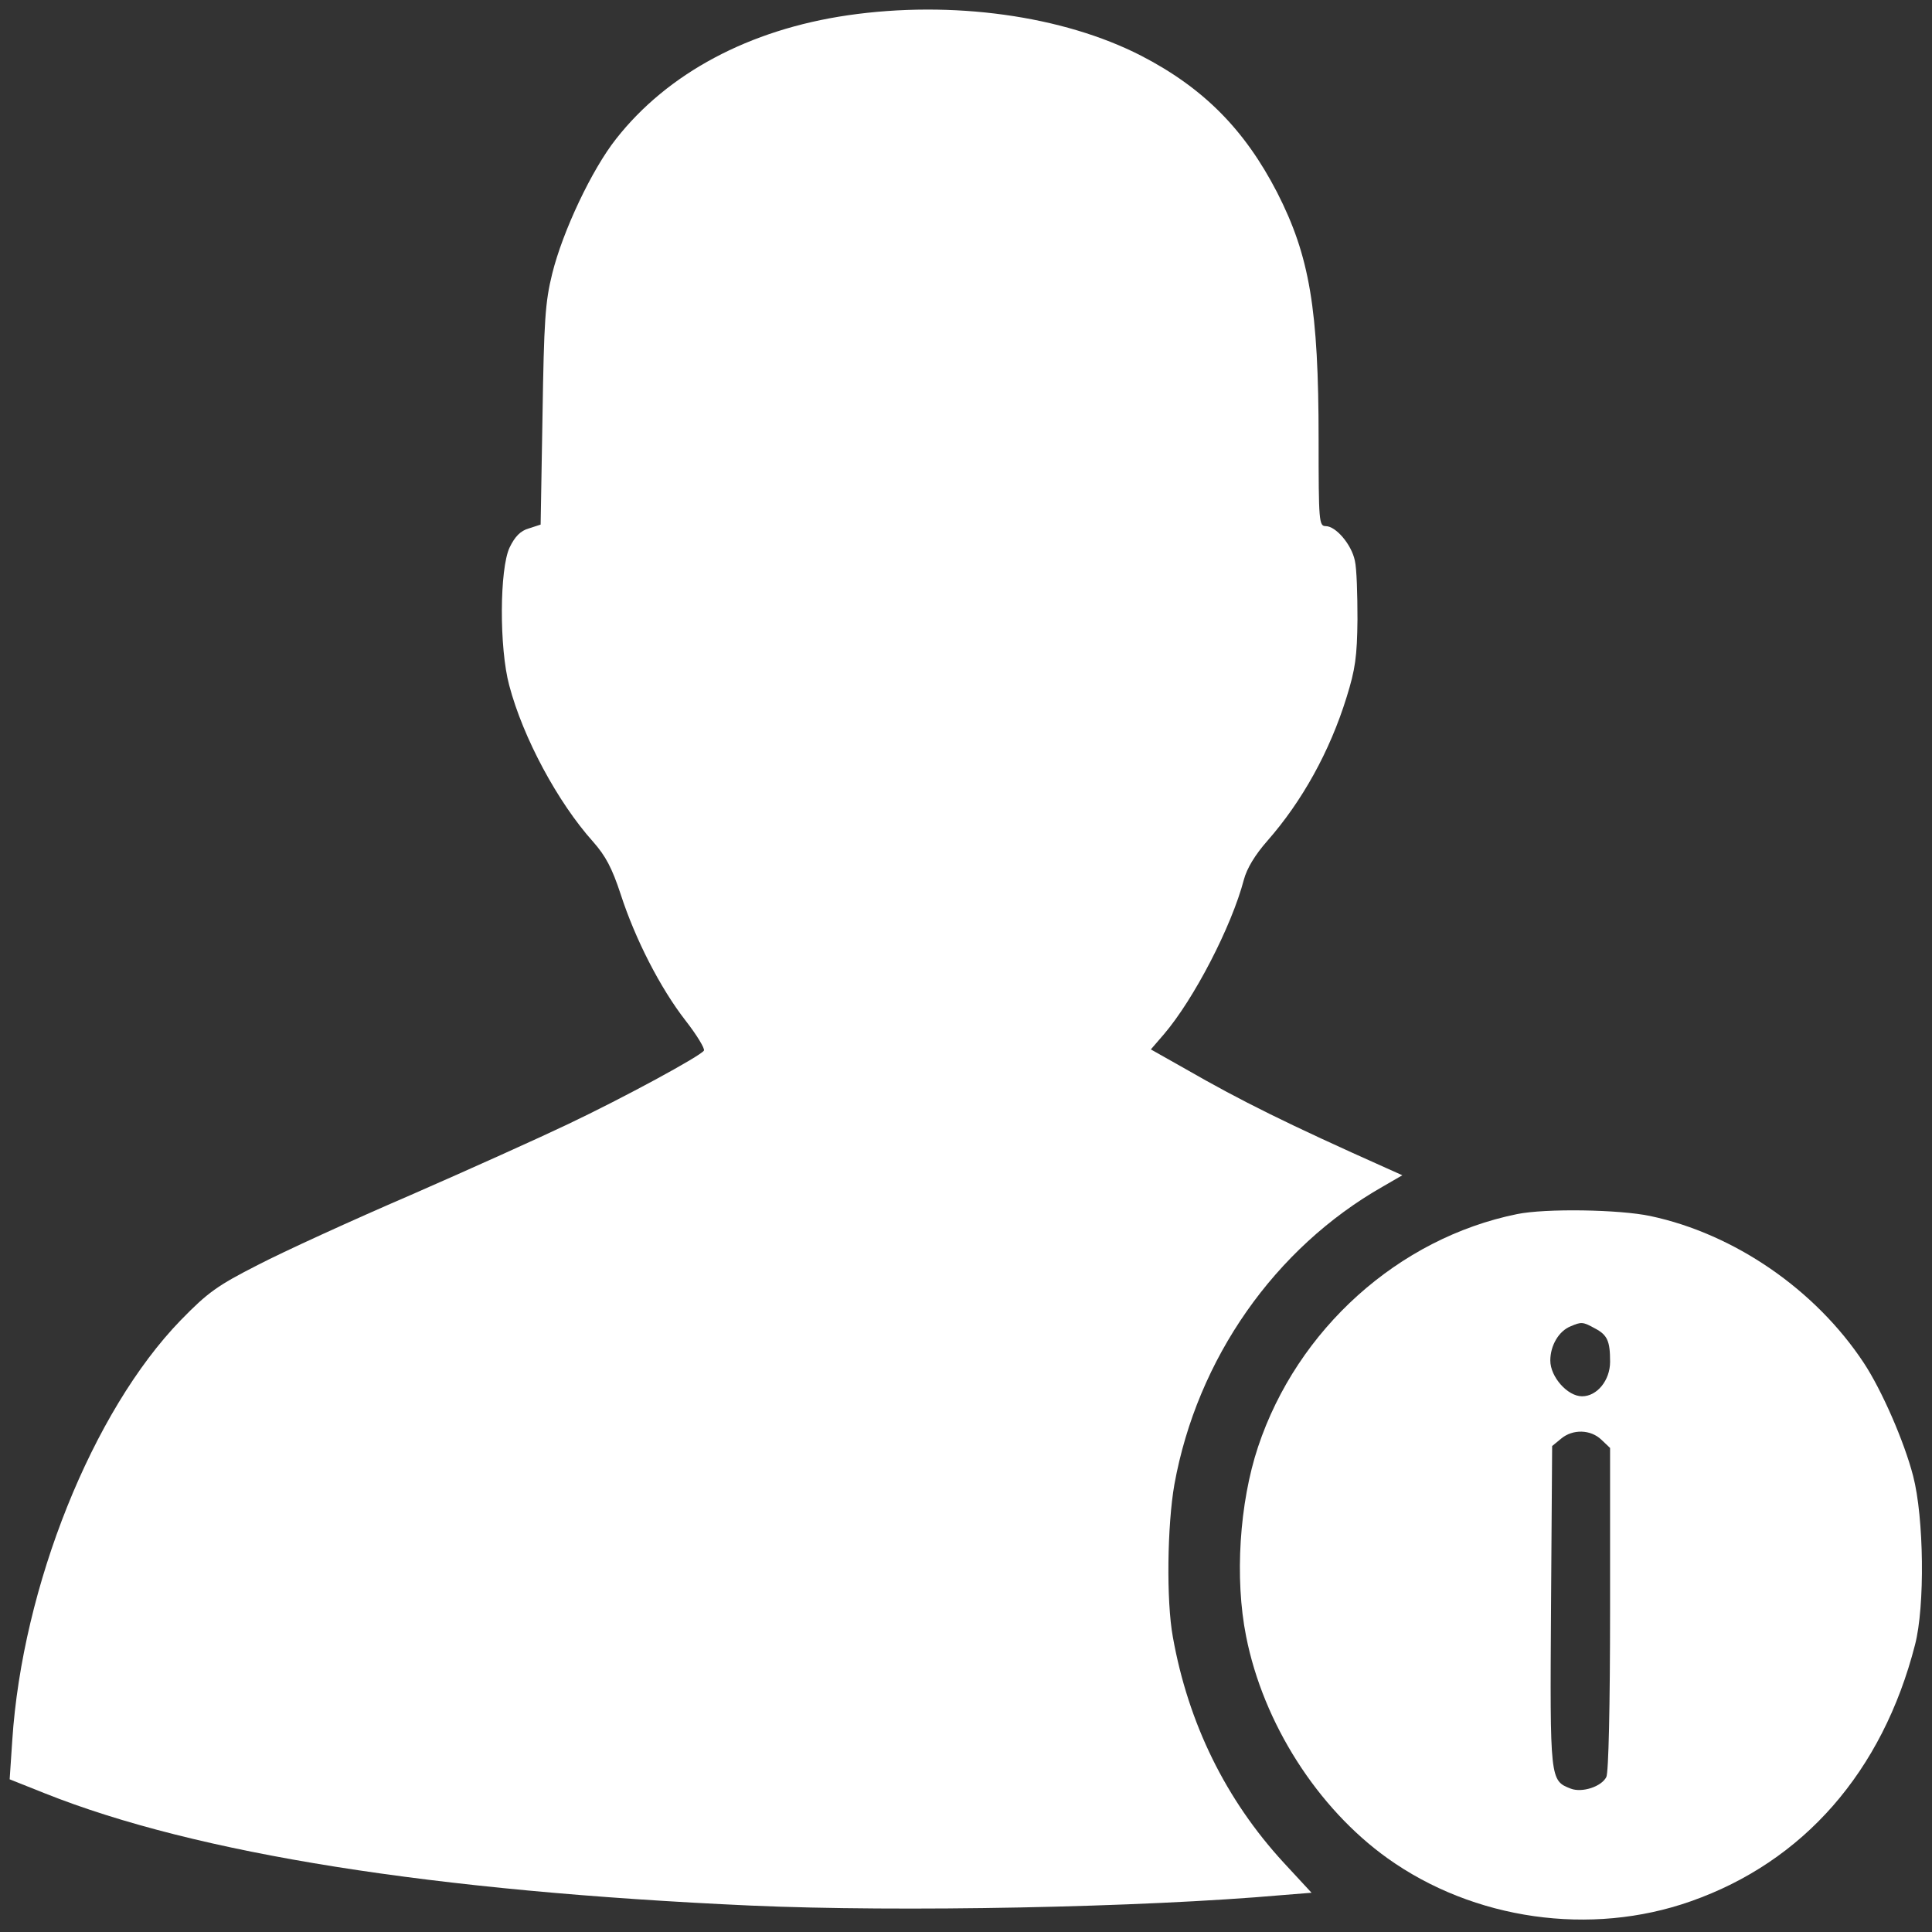<?xml version="1.0" encoding="UTF-8" standalone="no"?>
<!-- Created with Inkscape (http://www.inkscape.org/) -->

<svg
   xmlns:dc="http://purl.org/dc/elements/1.1/"
   xmlns:cc="http://creativecommons.org/ns#"
   xmlns:rdf="http://www.w3.org/1999/02/22-rdf-syntax-ns#"
   xmlns:svg="http://www.w3.org/2000/svg"
   xmlns="http://www.w3.org/2000/svg"
   xmlns:sodipodi="http://sodipodi.sourceforge.net/DTD/sodipodi-0.dtd"
   xmlns:inkscape="http://www.inkscape.org/namespaces/inkscape"
   width="100"
   height="100"
   viewBox="0 0 100 100"
   id="svg2"
   version="1.1"
   inkscape:version="0.91 r13725"
   sodipodi:docname="UserInfo.svg"
   inkscape:export-filename="C:\Users\ahmed\Downloads\UserAdd.png"
   inkscape:export-xdpi="90"
   inkscape:export-ydpi="90">
  <rect x="0" y="0" width="100" height="100" fill="#333333" stroke="none"/>
  <defs
     id="defs4" />
  <sodipodi:namedview
     id="base"
     pagecolor="#323232"
     bordercolor="#666666"
     borderopacity="1.0"
     inkscape:pageopacity="0"
     inkscape:pageshadow="2"
     inkscape:zoom="3.959798"
     inkscape:cx="76.541989"
     inkscape:cy="52.386118"
     inkscape:document-units="px"
     inkscape:current-layer="layer1"
     showgrid="false"
     units="px"
     inkscape:window-width="1366"
     inkscape:window-height="715"
     inkscape:window-x="-8"
     inkscape:window-y="-8"
     inkscape:window-maximized="1" />
  <g
     inkscape:label="Layer 1"
     inkscape:groupmode="layer"
     id="layer1"
     transform="translate(0,-952.362)">
    <g
       id="g4064"
       transform="matrix(0.101,0,0,0.105,-0.51,949.789)"
       style="fill:#ffffff">
      <g
         id="g4066"
         transform="matrix(0.1,0,0,-0.1,0,511)"
         style="fill:#ffffff">
        <path
           id="path4068"
           d="m 4395.3,4789.6 c -505.5,-70.9 -923,-285.3 -1187.3,-609 -124.5,-151.3 -273.8,-455.8 -327.5,-664.5 -36.4,-141.7 -42.1,-231.7 -49.8,-700.9 l -9.6,-536.2 -61.3,-19.2 c -42.1,-11.5 -70.9,-40.2 -97.7,-93.8 -51.7,-105.3 -53.6,-496 -1.9,-679.8 70.9,-258.5 248.9,-576.4 429,-769.8 65.1,-70.8 97.7,-130.2 141.7,-258.5 74.7,-222.1 203,-463.4 333.2,-624.3 57.5,-70.9 99.6,-137.9 93.8,-147.5 -17.2,-26.8 -413.6,-233.6 -699,-363.8 -141.7,-65.1 -503.6,-222.1 -804.3,-348.5 -300.7,-124.5 -653,-279.6 -783.2,-344.7 -206.8,-101.5 -254.7,-134 -394.5,-271.9 C 525,-2090.9 165,-2954.5 113.3,-3714.8 l -13.3,-191.4 180,-69 c 779.4,-298.7 1991.6,-482.6 3617.4,-553.4 766,-32.6 2003.1,-9.6 2725,51.7 l 149.4,11.5 -141.8,147.4 c -298.8,312.1 -490.2,689.4 -568.8,1112.6 -34.5,180 -28.7,553.4 7.7,752.6 116.8,620.4 515.1,1166.2 1068.6,1468.8 l 99.6,55.5 -84.3,36.4 c -503.6,216.4 -741.1,329.4 -1028.3,488.3 l -176.2,95.7 67,74.7 c 153.2,172.3 346.6,530.4 409.8,762.2 15.3,55.5 57.5,122.6 120.6,191.5 178.1,195.3 319.8,440.4 406,708.5 44,136 53.6,199.2 55.5,383 0,120.6 -3.8,250.9 -13.4,289.2 -17.2,80.4 -97.7,170.4 -149.4,170.4 -34.5,0 -36.4,23 -36.4,427 0,643.4 -46,903.9 -212.6,1217.9 -166.6,310.2 -377.2,515.1 -697.1,674.1 -400,197.3 -966.9,273.9 -1503,199.2 z"
           inkscape:connector-curvature="0"
           style="fill:#ffffff" />
        <path
           id="path4070"
           d="m 7824.9,-1120 c -607,-118.7 -1126,-566.8 -1327.1,-1147 -95.7,-275.8 -120.6,-649.2 -61.3,-934.5 88.1,-428.9 365.8,-846.4 723.9,-1093.4 442.4,-304.5 1041.7,-386.8 1554.9,-212.6 578.3,195.3 982.4,639.6 1149,1263.9 51.7,189.6 46,628.1 -9.6,833 -45.9,170.4 -160.8,423.2 -252.8,557.2 -247,360 -662.6,635.8 -1093.4,723.8 -158.9,32.6 -538,38.3 -683.6,9.6 z m 398.4,-563 c 65.1,-32.6 78.5,-63.2 78.5,-164.7 0,-91.9 -67,-170.4 -143.6,-170.4 -74.7,0 -162.8,95.8 -162.8,176.2 0,74.7 44,145.5 103.4,168.5 55.5,23 63.2,23 124.5,-9.6 z m 34.4,-549.6 44,-40.2 0,-792.8 c 0,-480.6 -7.7,-808.1 -19.2,-829.2 -24.9,-47.9 -124.5,-78.5 -181.9,-57.5 -107.2,40.2 -107.2,40.2 -101.5,900 l 5.7,789 46,36.4 c 59.5,47.9 151.4,46 206.9,-5.7 z"
           inkscape:connector-curvature="0"
           style="fill:#ffffff" />
      </g>
    </g>
  </g>
</svg>
